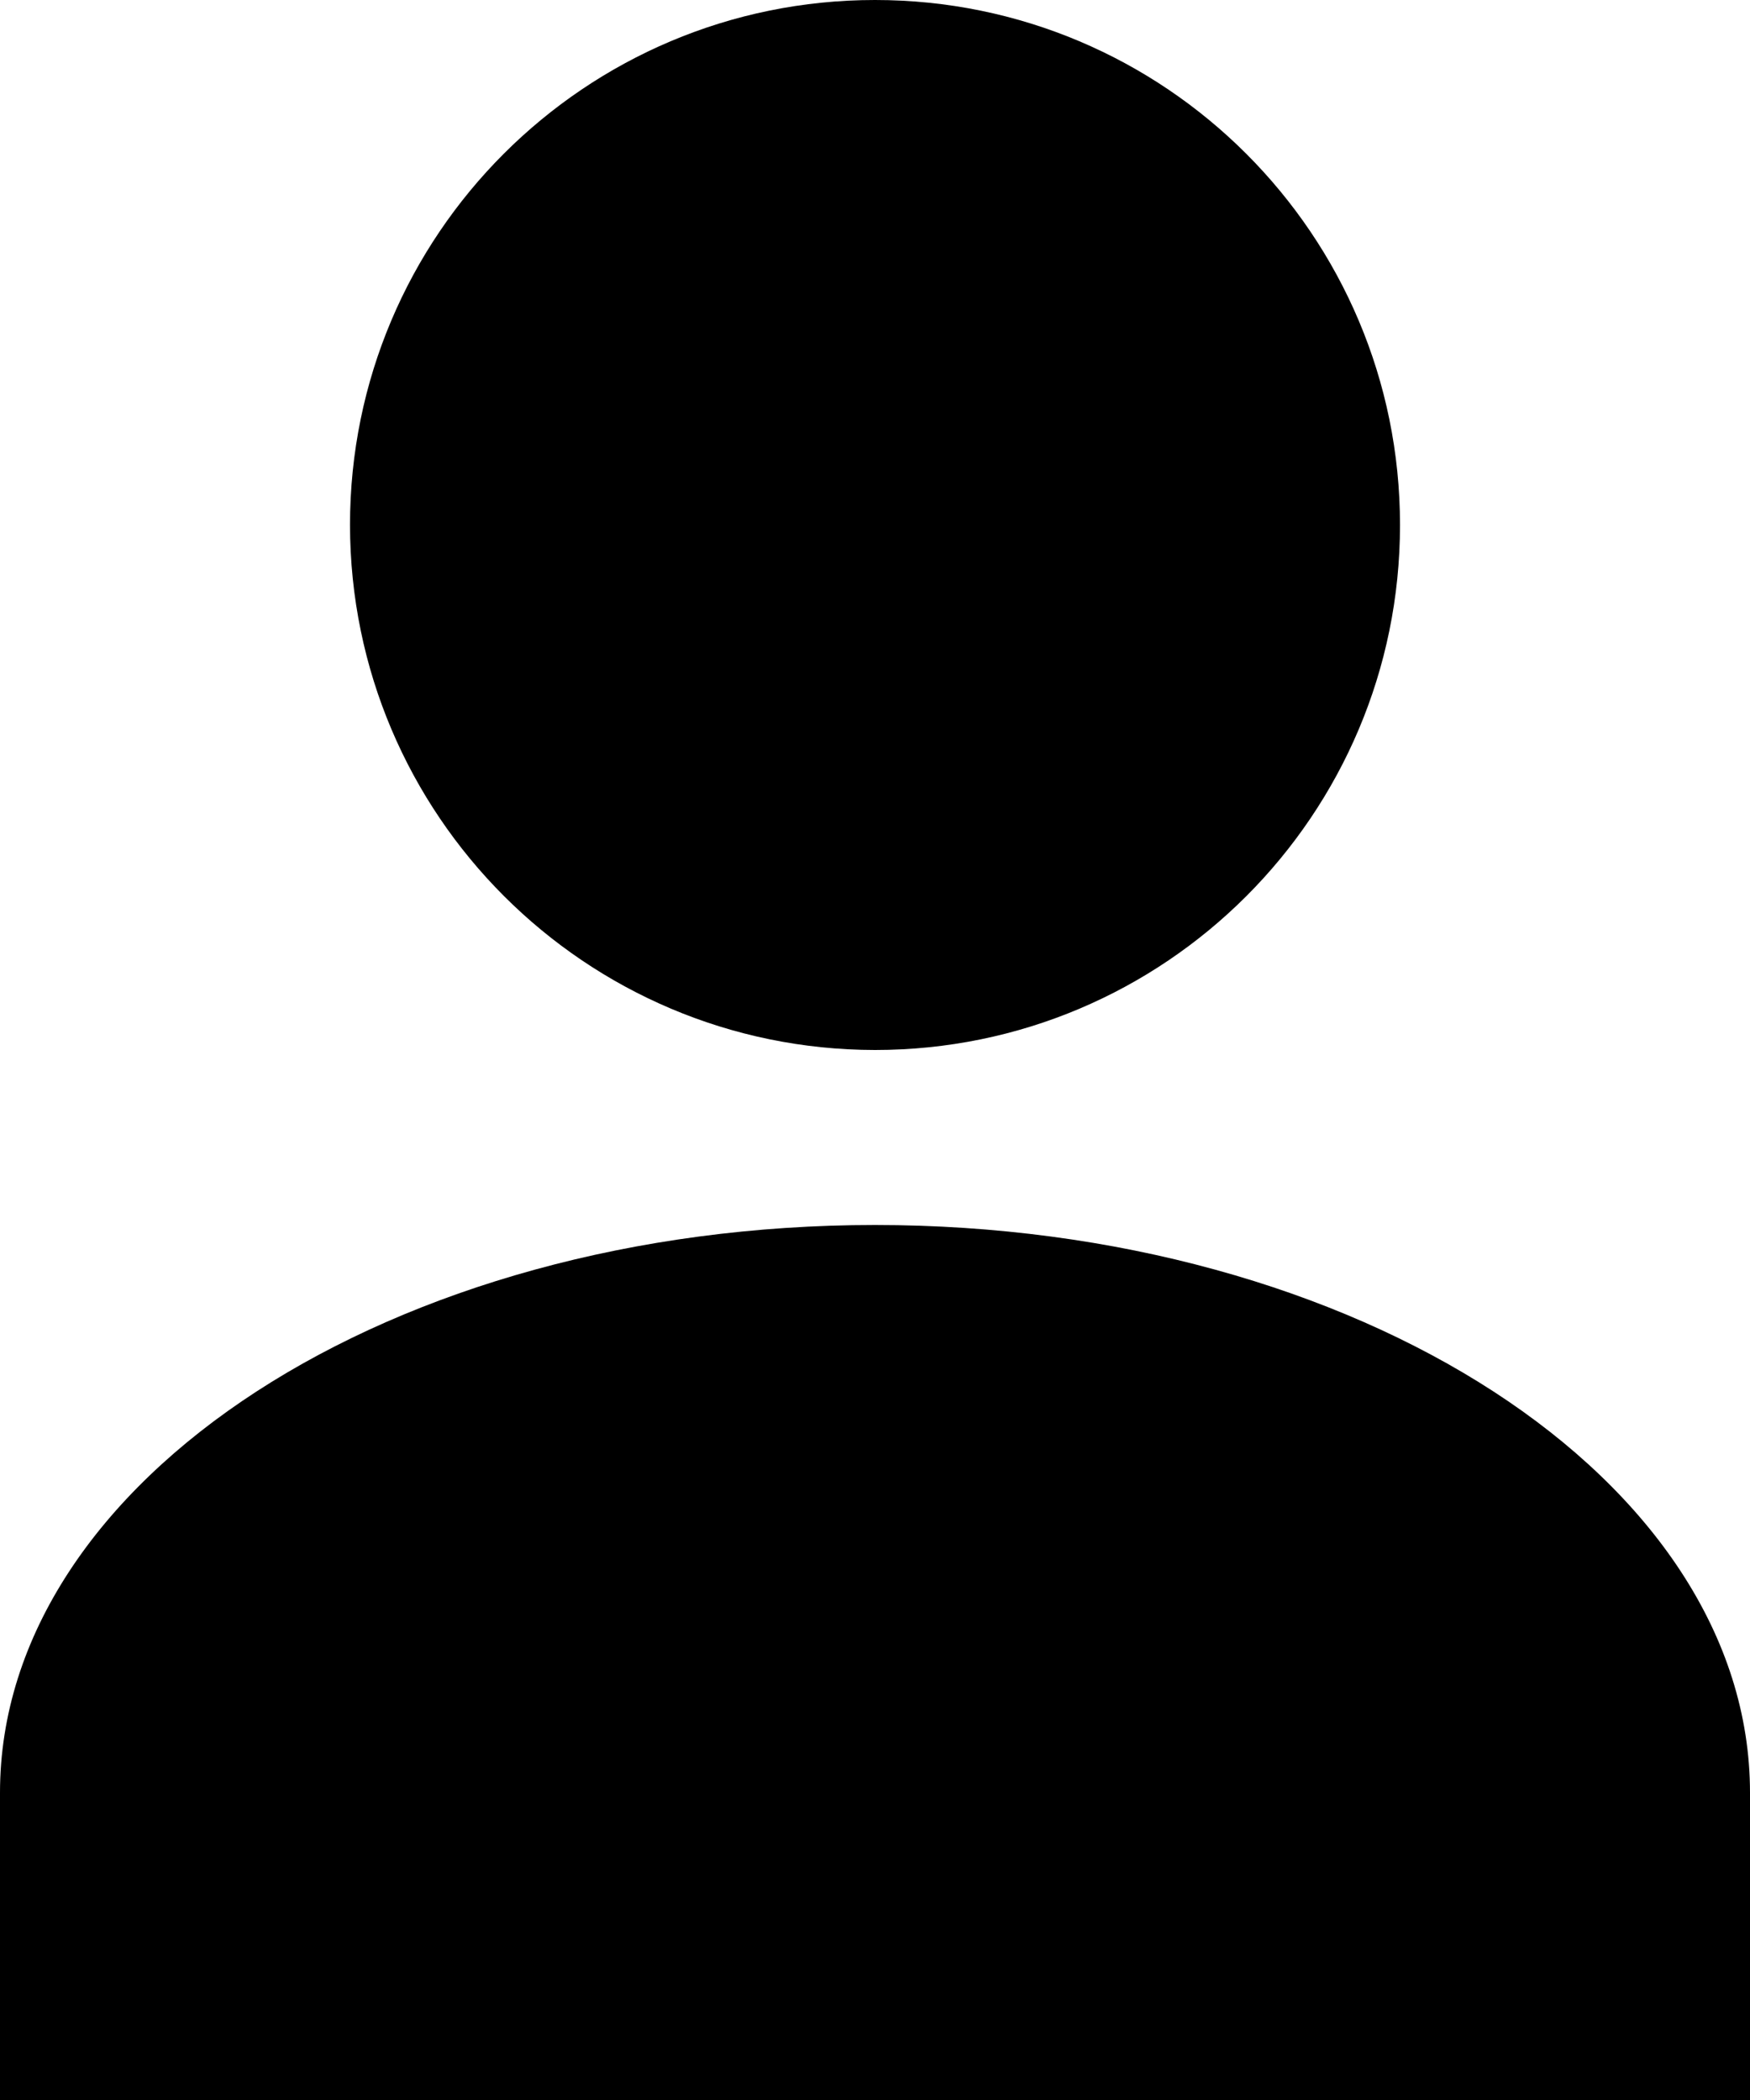 <svg xmlns="http://www.w3.org/2000/svg" width="10" height="12" viewBox="0 0 10 12">
    <g fill="none" fill-rule="evenodd">
        <g fill="#000" fill-rule="nonzero">
            <g>
                <path d="M162 473c-2.757 0-5 1.455-5 3.244V478h10v-1.756c0-1.789-2.243-3.244-5-3.244zm0-1c1.657 0 3-1.343 3-3s-1.343-3-3-3-3 1.343-3 3c.002 1.656 1.344 2.998 3 3z" transform="translate(-414 -466) translate(257)"/>
            </g>
        </g>
    </g>
</svg>

